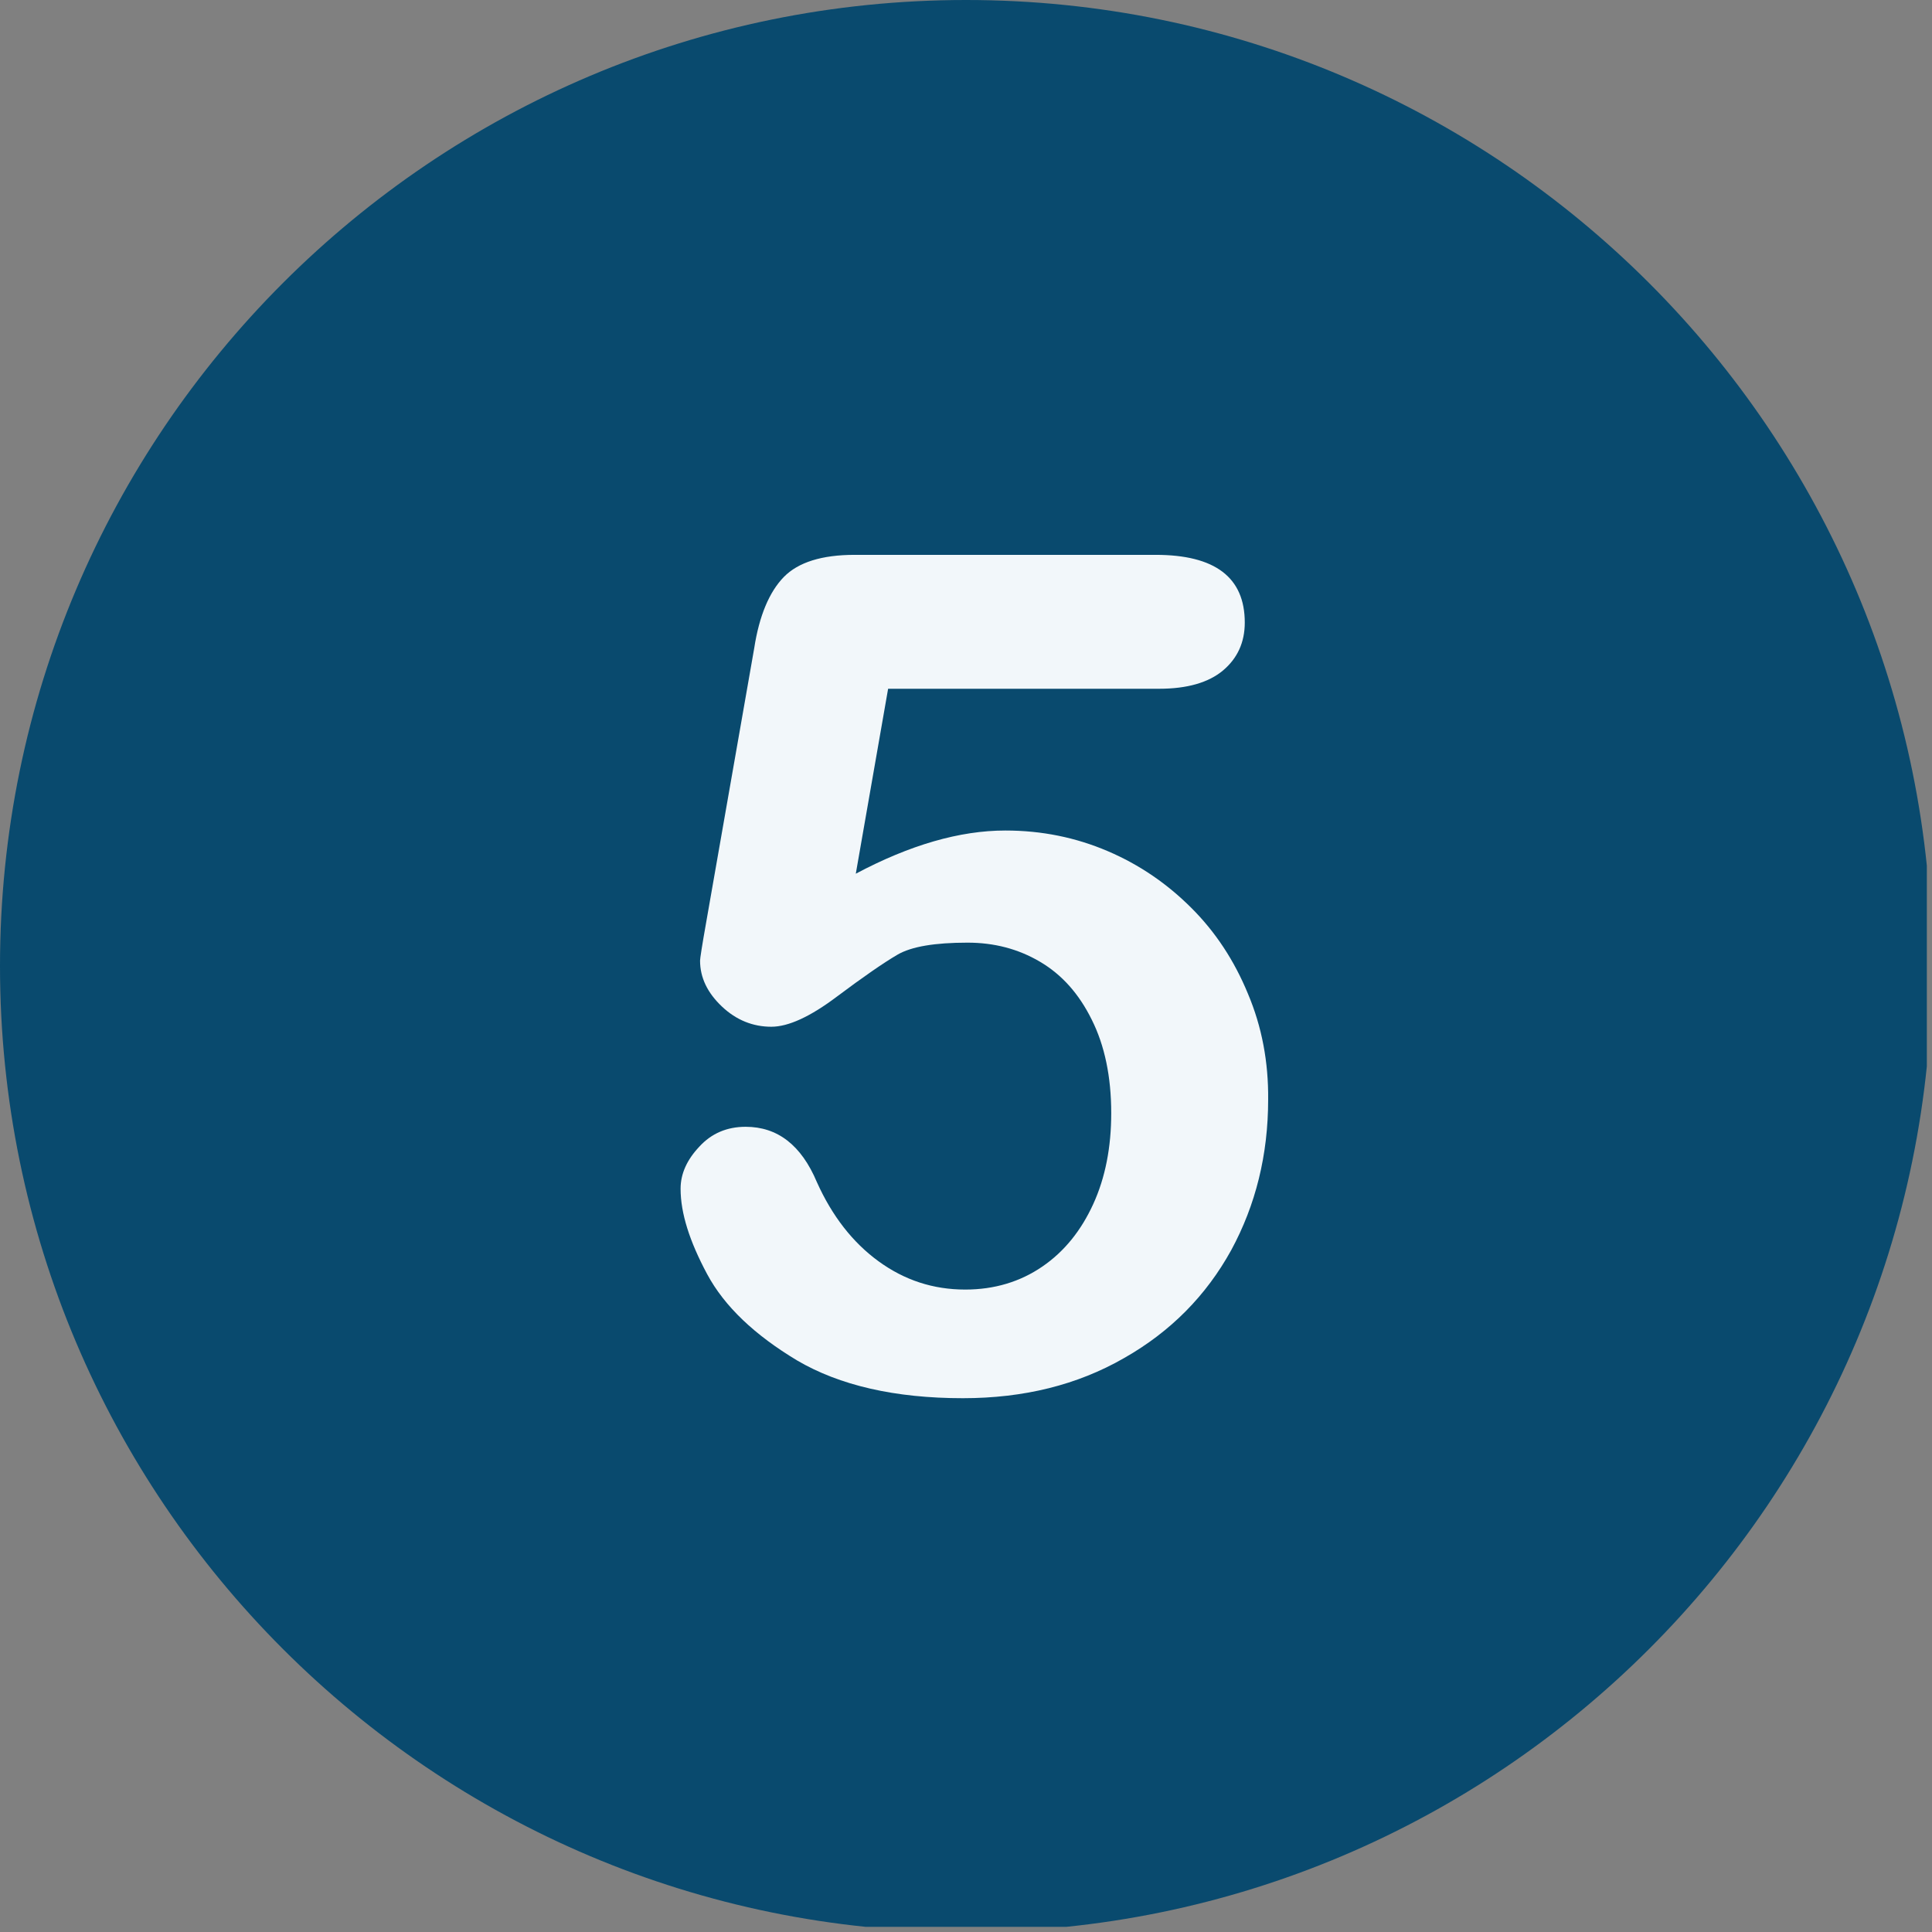 <?xml version="1.0" encoding="UTF-8"?><svg xmlns="http://www.w3.org/2000/svg" xmlns:xlink="http://www.w3.org/1999/xlink" contentScriptType="text/ecmascript" width="187.5" zoomAndPan="magnify" contentStyleType="text/css" viewBox="0 0 187.5 187.5" height="187.5" preserveAspectRatio="xMidYMid meet" version="1.0"><rect x="0" y="0" width="187.5" height="187.5" fill="#808080" stroke="none"/><defs><clipPath id="clip-0"><path d="M 0 0 L 187 0 L 187 187 L 0 187 Z M 0 0 " clip-rule="nonzero"/></clipPath></defs><g clip-path="url(#clip-0)"><path fill="rgb(3.529%, 29.019%, 43.14%)" d="M 93.75 0 C 41.98 0 0 41.98 0 93.75 C 0 145.52 41.98 187.5 93.75 187.5 C 145.52 187.5 187.5 145.52 187.5 93.75 C 187.5 41.98 145.52 0 93.75 0 Z M 93.75 0 " fill-opacity="1" fill-rule="nonzero"/></g><path fill="rgb(94.899%, 96.86%, 98.039%)" d="M 121.109 96.434 C 119.785 93.223 117.973 90.461 115.629 88.121 C 113.285 85.777 110.602 83.926 107.504 82.602 C 104.406 81.281 101.117 80.602 97.566 80.602 C 93.145 80.602 88.309 82 83.055 84.793 L 86.191 66.844 L 112.492 66.844 C 115.215 66.844 117.293 66.242 118.691 65.07 C 120.086 63.898 120.805 62.348 120.805 60.422 C 120.805 56.039 117.934 53.848 112.152 53.848 L 82.941 53.848 C 79.77 53.848 77.465 54.566 76.066 56 C 74.668 57.438 73.684 59.742 73.195 62.914 L 68.547 89.441 C 68.129 91.785 67.941 93.031 67.941 93.223 C 67.941 94.883 68.66 96.355 70.059 97.68 C 71.457 99.004 73.082 99.645 74.855 99.645 C 76.52 99.645 78.637 98.664 81.203 96.734 C 83.773 94.809 85.738 93.449 87.098 92.652 C 88.461 91.859 90.727 91.484 93.902 91.484 C 96.469 91.484 98.812 92.086 100.93 93.336 C 103.047 94.582 104.707 96.434 105.957 98.965 C 107.203 101.457 107.844 104.48 107.844 108.035 C 107.844 111.32 107.277 114.27 106.105 116.84 C 104.934 119.406 103.309 121.449 101.156 122.922 C 99.004 124.395 96.508 125.152 93.676 125.152 C 90.574 125.152 87.781 124.246 85.246 122.395 C 82.754 120.578 80.75 118.008 79.277 114.723 C 77.766 111.133 75.461 109.355 72.363 109.355 C 70.547 109.355 69.039 110 67.867 111.285 C 66.656 112.566 66.051 113.93 66.051 115.363 C 66.051 117.746 66.922 120.465 68.621 123.641 C 70.32 126.812 73.27 129.574 77.352 132.027 C 81.469 134.445 86.836 135.695 93.449 135.695 C 99.344 135.695 104.559 134.41 109.09 131.801 C 113.625 129.23 117.066 125.719 119.484 121.336 C 121.863 116.953 123.074 112.078 123.074 106.711 C 123.109 103.082 122.469 99.645 121.109 96.434 " fill-opacity="1" fill-rule="nonzero"/></svg>